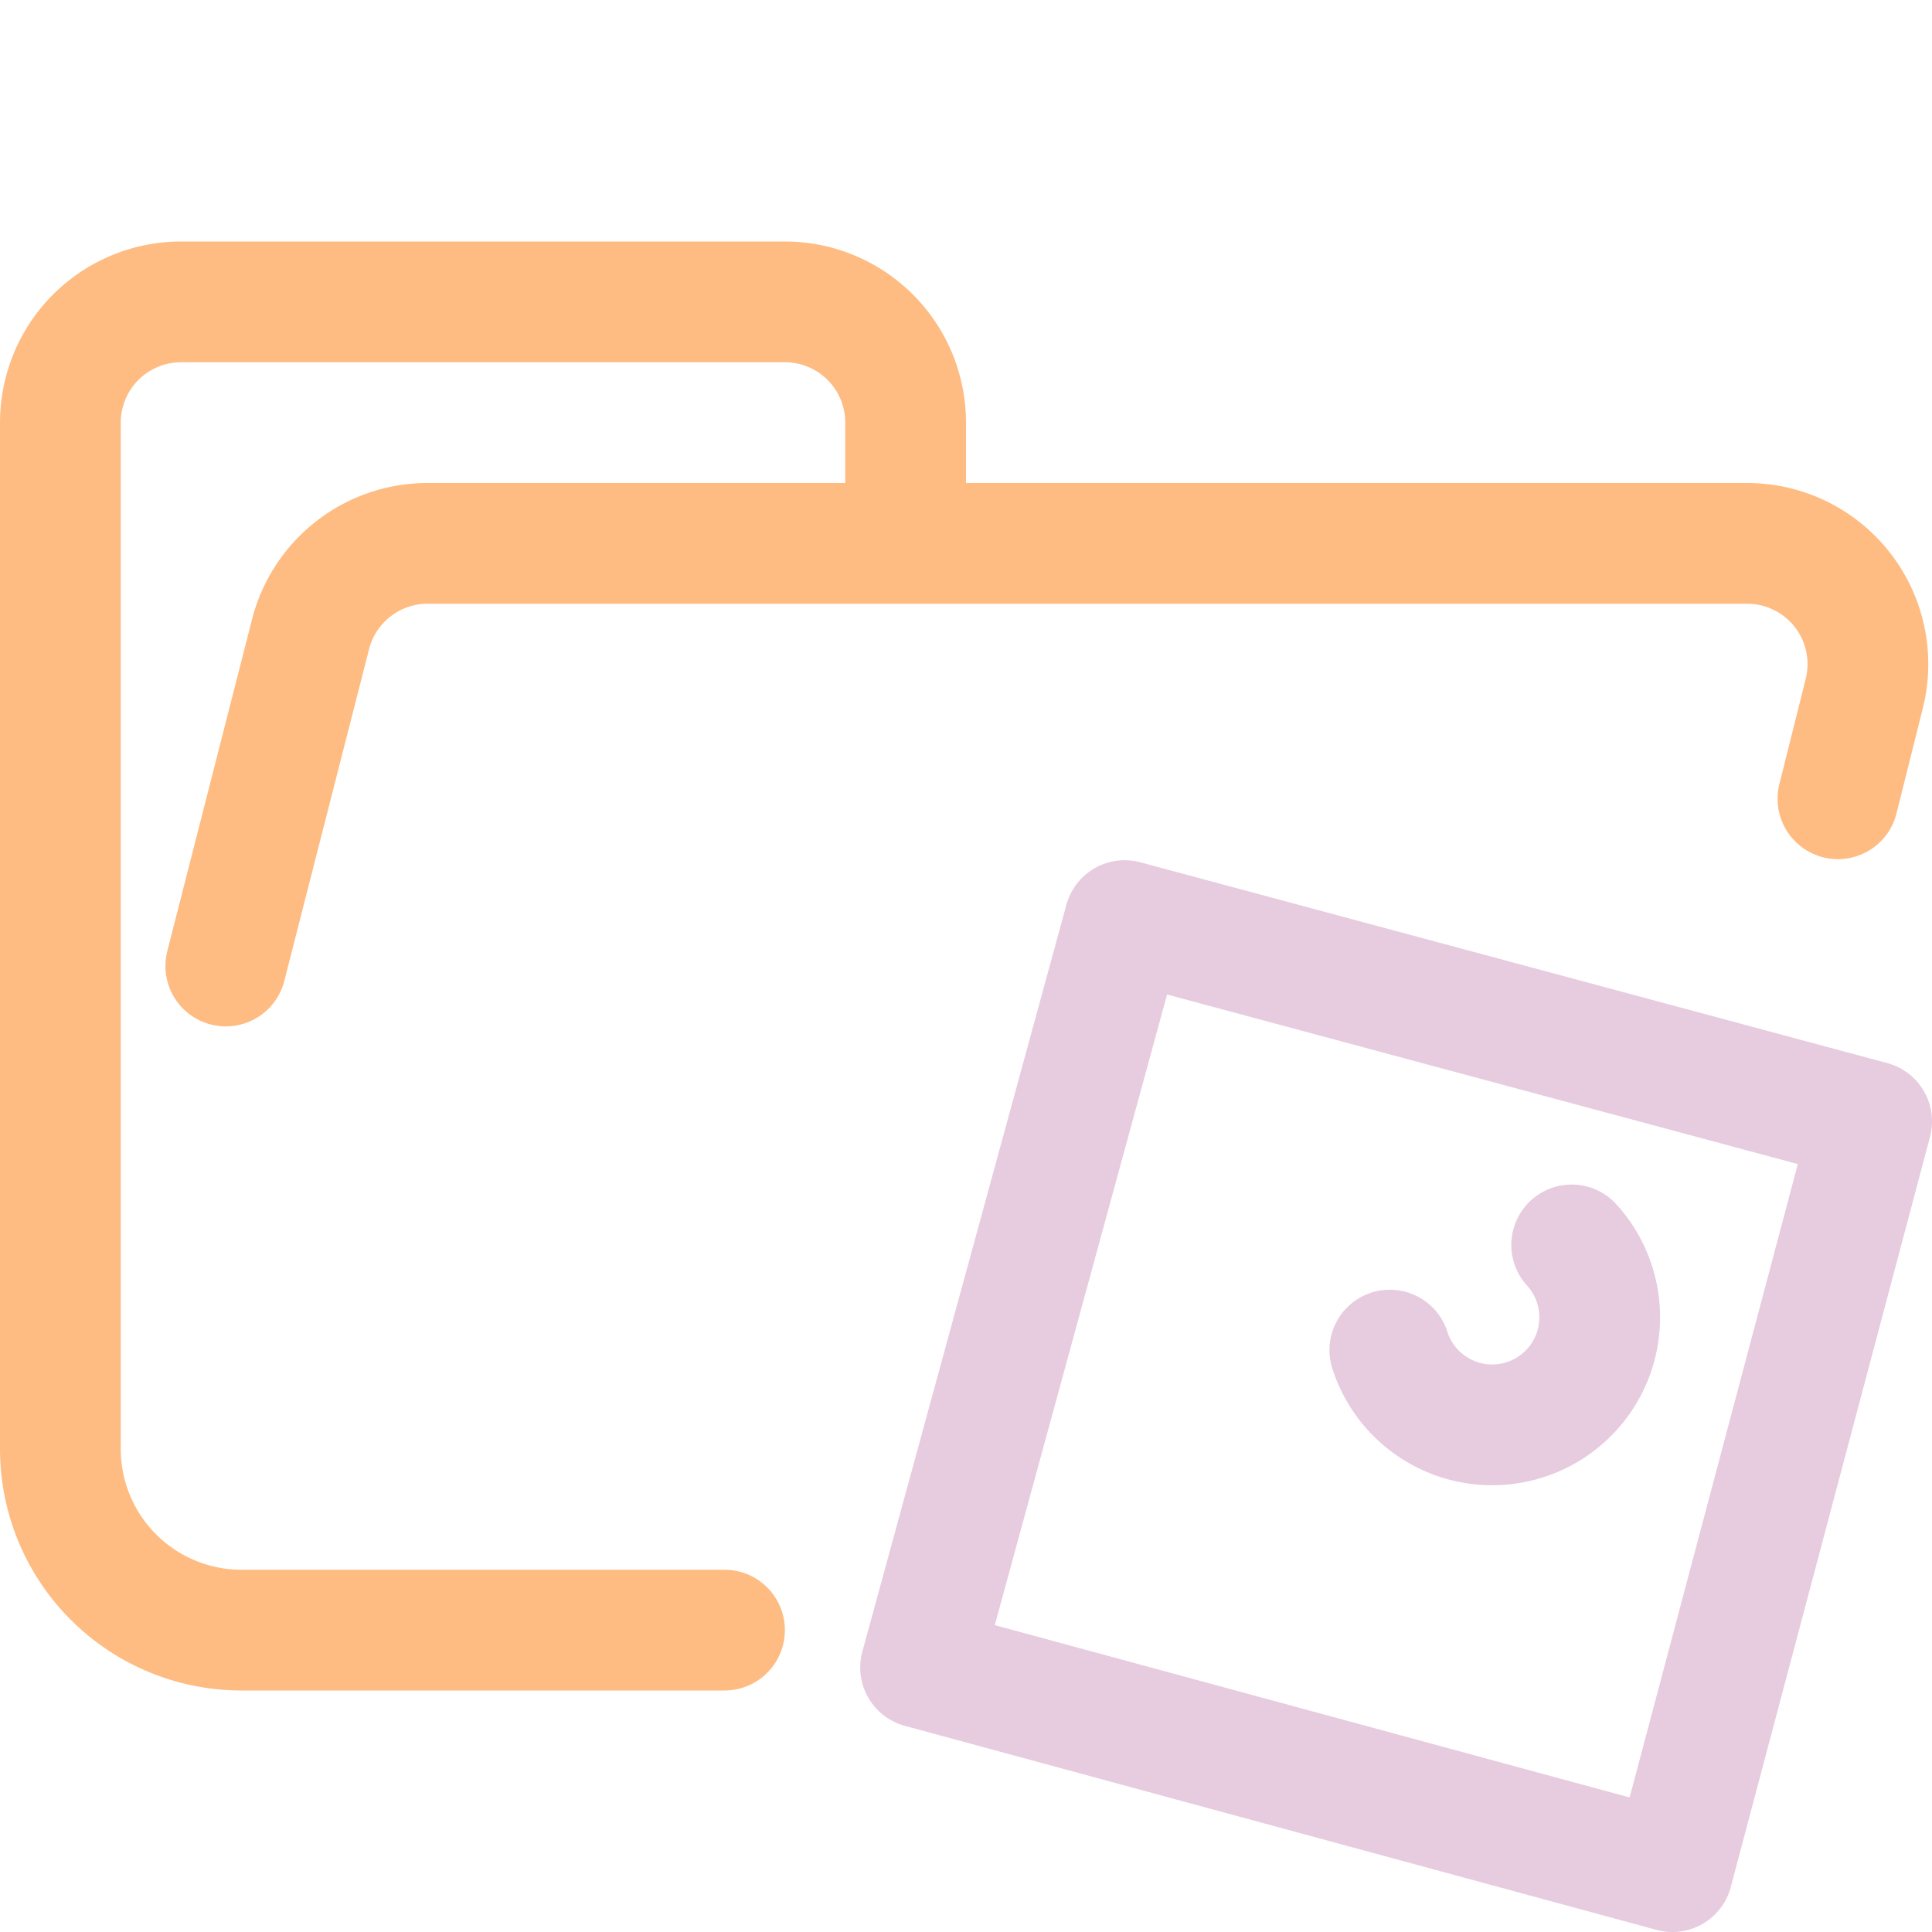 <svg xmlns="http://www.w3.org/2000/svg" width="16" height="16" viewBox="0 0 16 16">
	<path fill="none" stroke="#FEBC82" stroke-linecap="round" stroke-linejoin="round" d="m1.87 8 .7-2.74a1 1 0 01.96-.76h10.94a1 1 0 01.97 1.24l-.219.875M6 13.5H2A1.5 1.5 0 01.5 12V3.5a1 1 0 011-1h5a1 1 0 011 1v1" />
	<path fill="none" stroke="#E7CBDF" stroke-linejoin="round" d="M 9.314,7.624 15.5,9.287 13.85,15.5 7.624,13.81 Z" />
	<path fill="none" stroke="#E7CBDF" stroke-linecap="round" stroke-linejoin="round" d="m 13.016,10.31 a 0.891,0.891 0 0 1 0.143,0.988 0.891,0.891 0 0 1 -0.864,0.5 0.891,0.891 0 0 1 -0.785,-0.617" />
</svg>